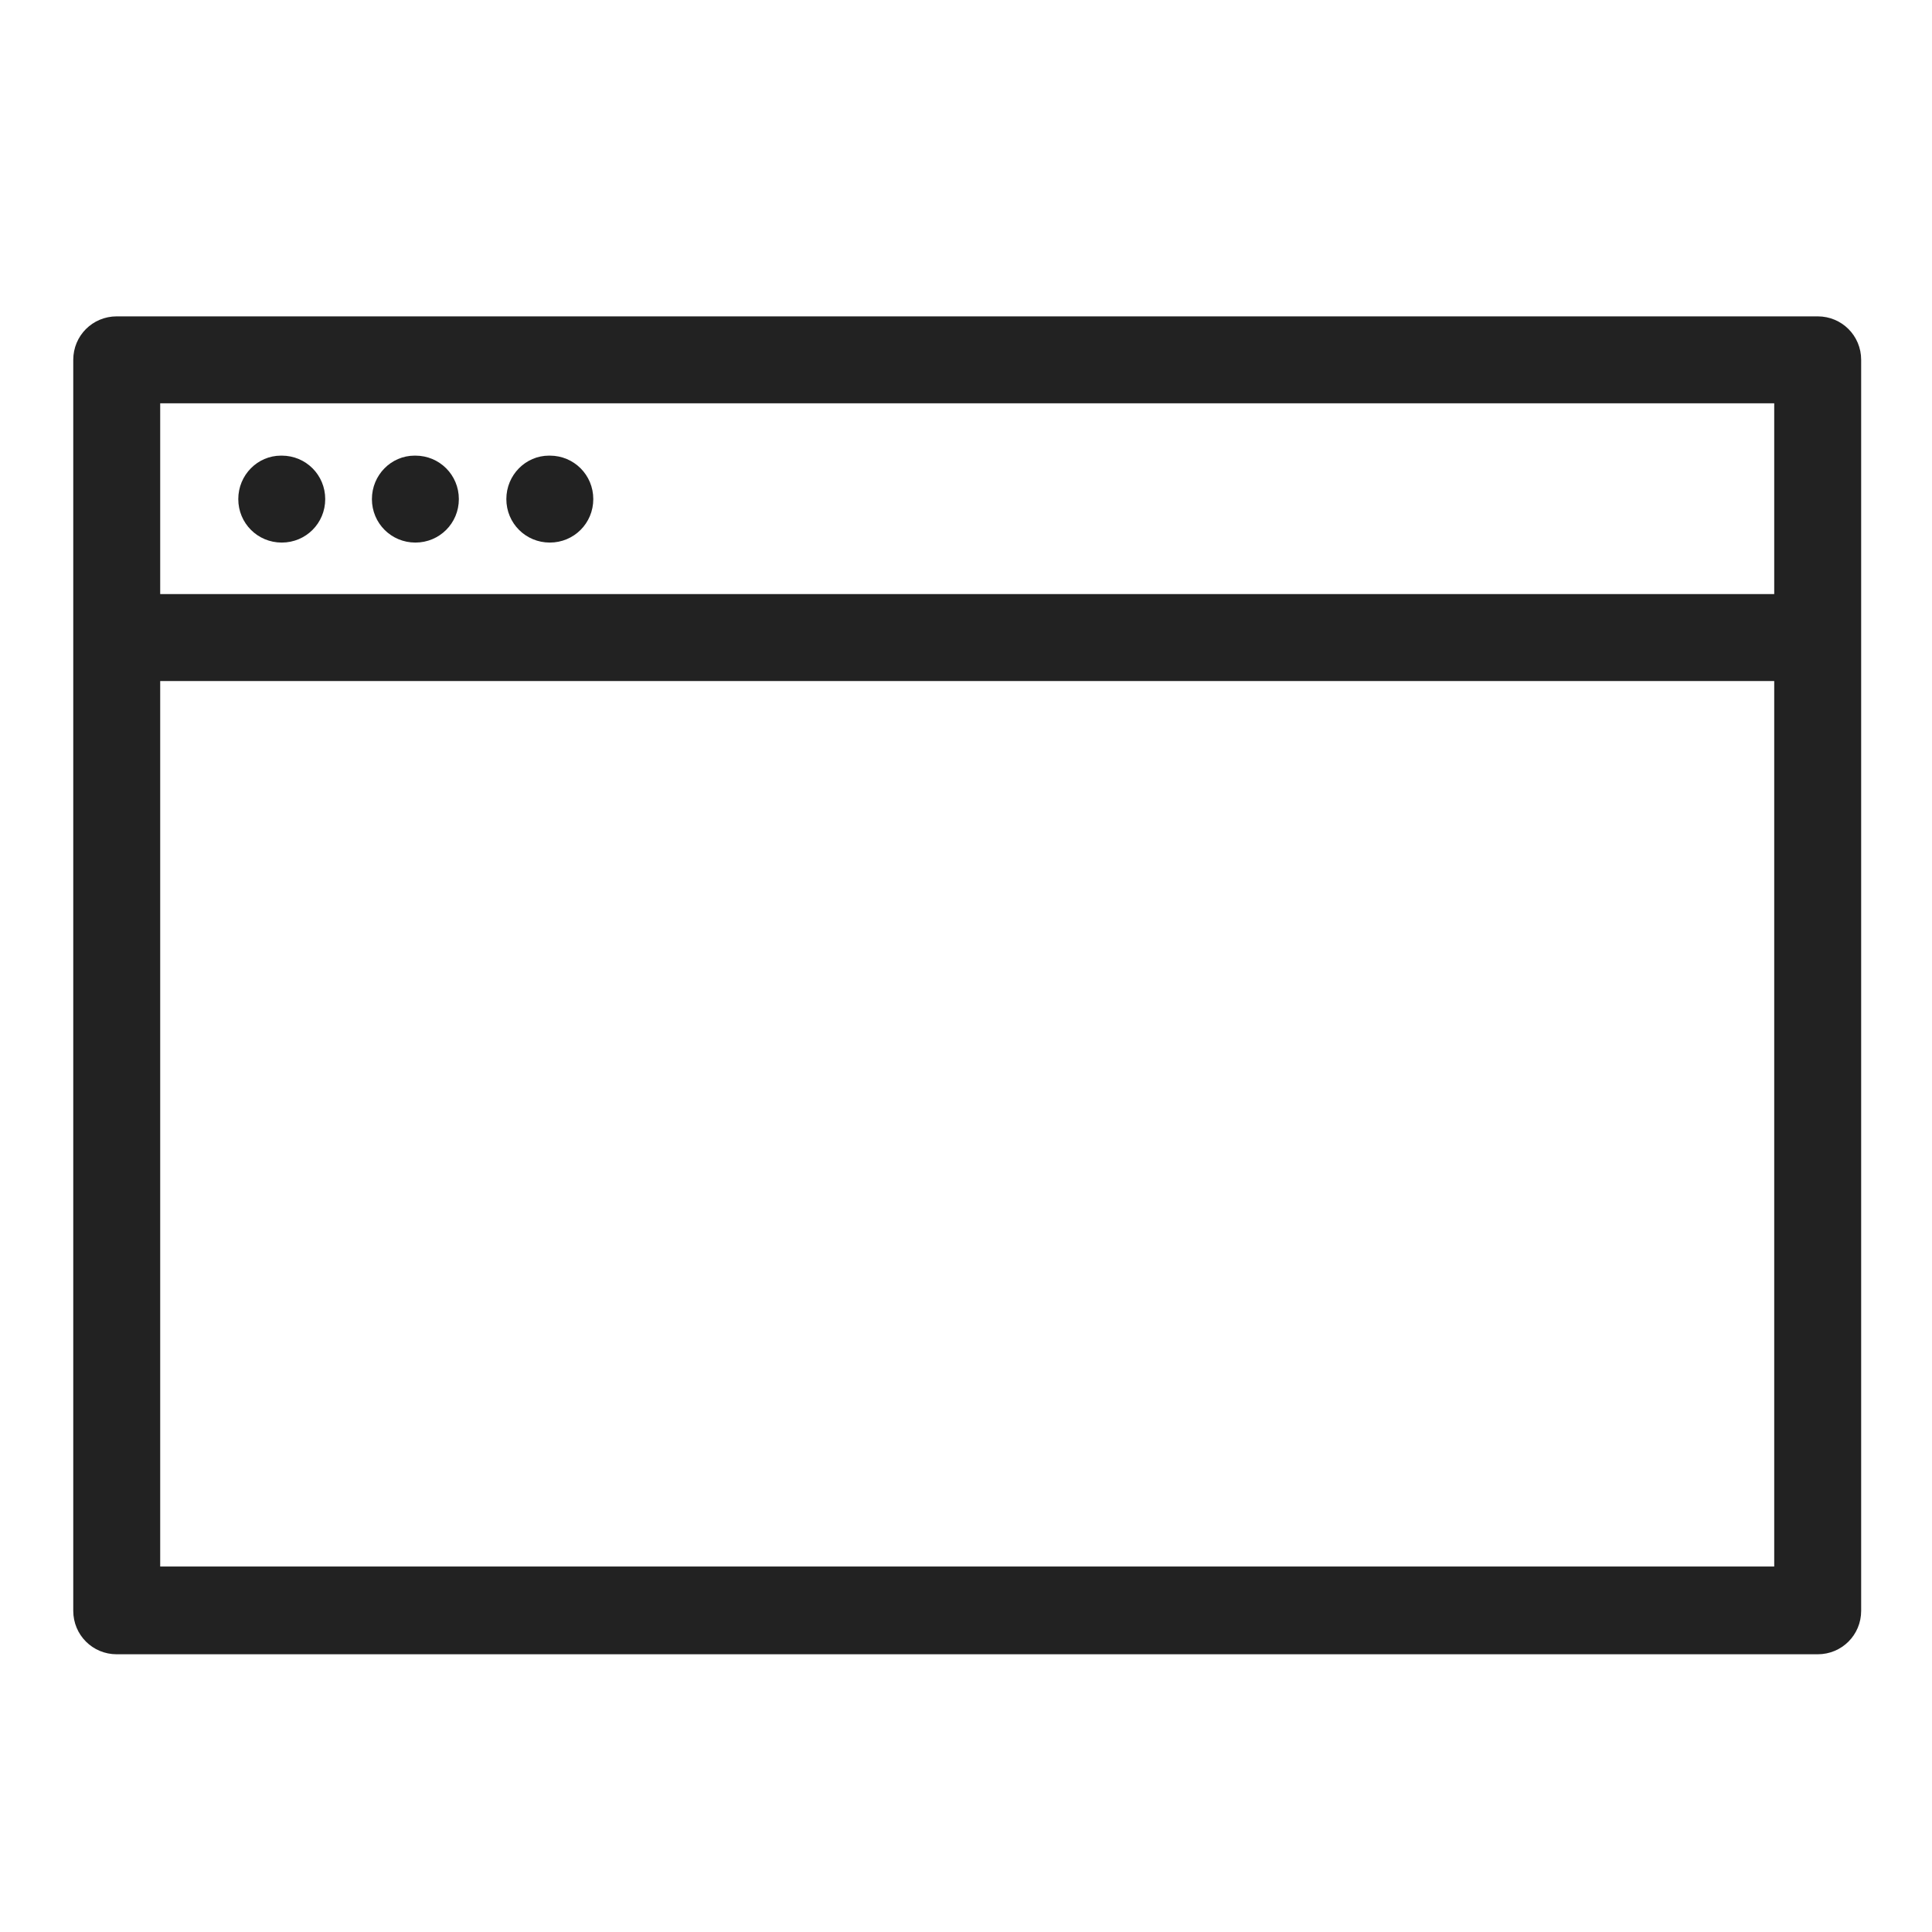 <svg width="24" height="24" viewBox="0 0 24 24" fill="none" xmlns="http://www.w3.org/2000/svg">
<g id="browser_S 1">
<g id="Group">
<path id="Vector" d="M22.58 3.93H1.45C1.15 3.93 0.91 4.17 0.91 4.47V20.01C0.91 20.31 1.15 20.55 1.45 20.55H22.58C22.88 20.55 23.12 20.31 23.12 20.01V4.47C23.12 4.17 22.88 3.93 22.58 3.93V3.93ZM1.99 7.38V5.01H22.04V7.38H1.99ZM22.04 8.45V19.46H1.99V8.46H22.04V8.45Z" fill="#222222"/>
<path id="Vector_2" d="M3.49 5.66C3.2 5.66 2.96 5.9 2.96 6.2C2.96 6.5 3.2 6.74 3.5 6.74C3.8 6.74 4.04 6.5 4.04 6.2C4.04 5.9 3.8 5.66 3.5 5.66H3.49Z" fill="#222222"/>
<path id="Vector_3" d="M5.15 5.66C4.86 5.66 4.62 5.9 4.62 6.2C4.62 6.5 4.86 6.74 5.16 6.74C5.46 6.74 5.7 6.5 5.7 6.2C5.7 5.9 5.46 5.66 5.16 5.66H5.15Z" fill="#222222"/>
<path id="Vector_4" d="M6.82 5.66C6.53 5.66 6.29 5.9 6.29 6.2C6.29 6.5 6.53 6.74 6.83 6.74C7.13 6.74 7.37 6.5 7.37 6.2C7.37 5.9 7.13 5.66 6.83 5.66H6.82Z" fill="#222222"/>
</g>
</g>
</svg>

